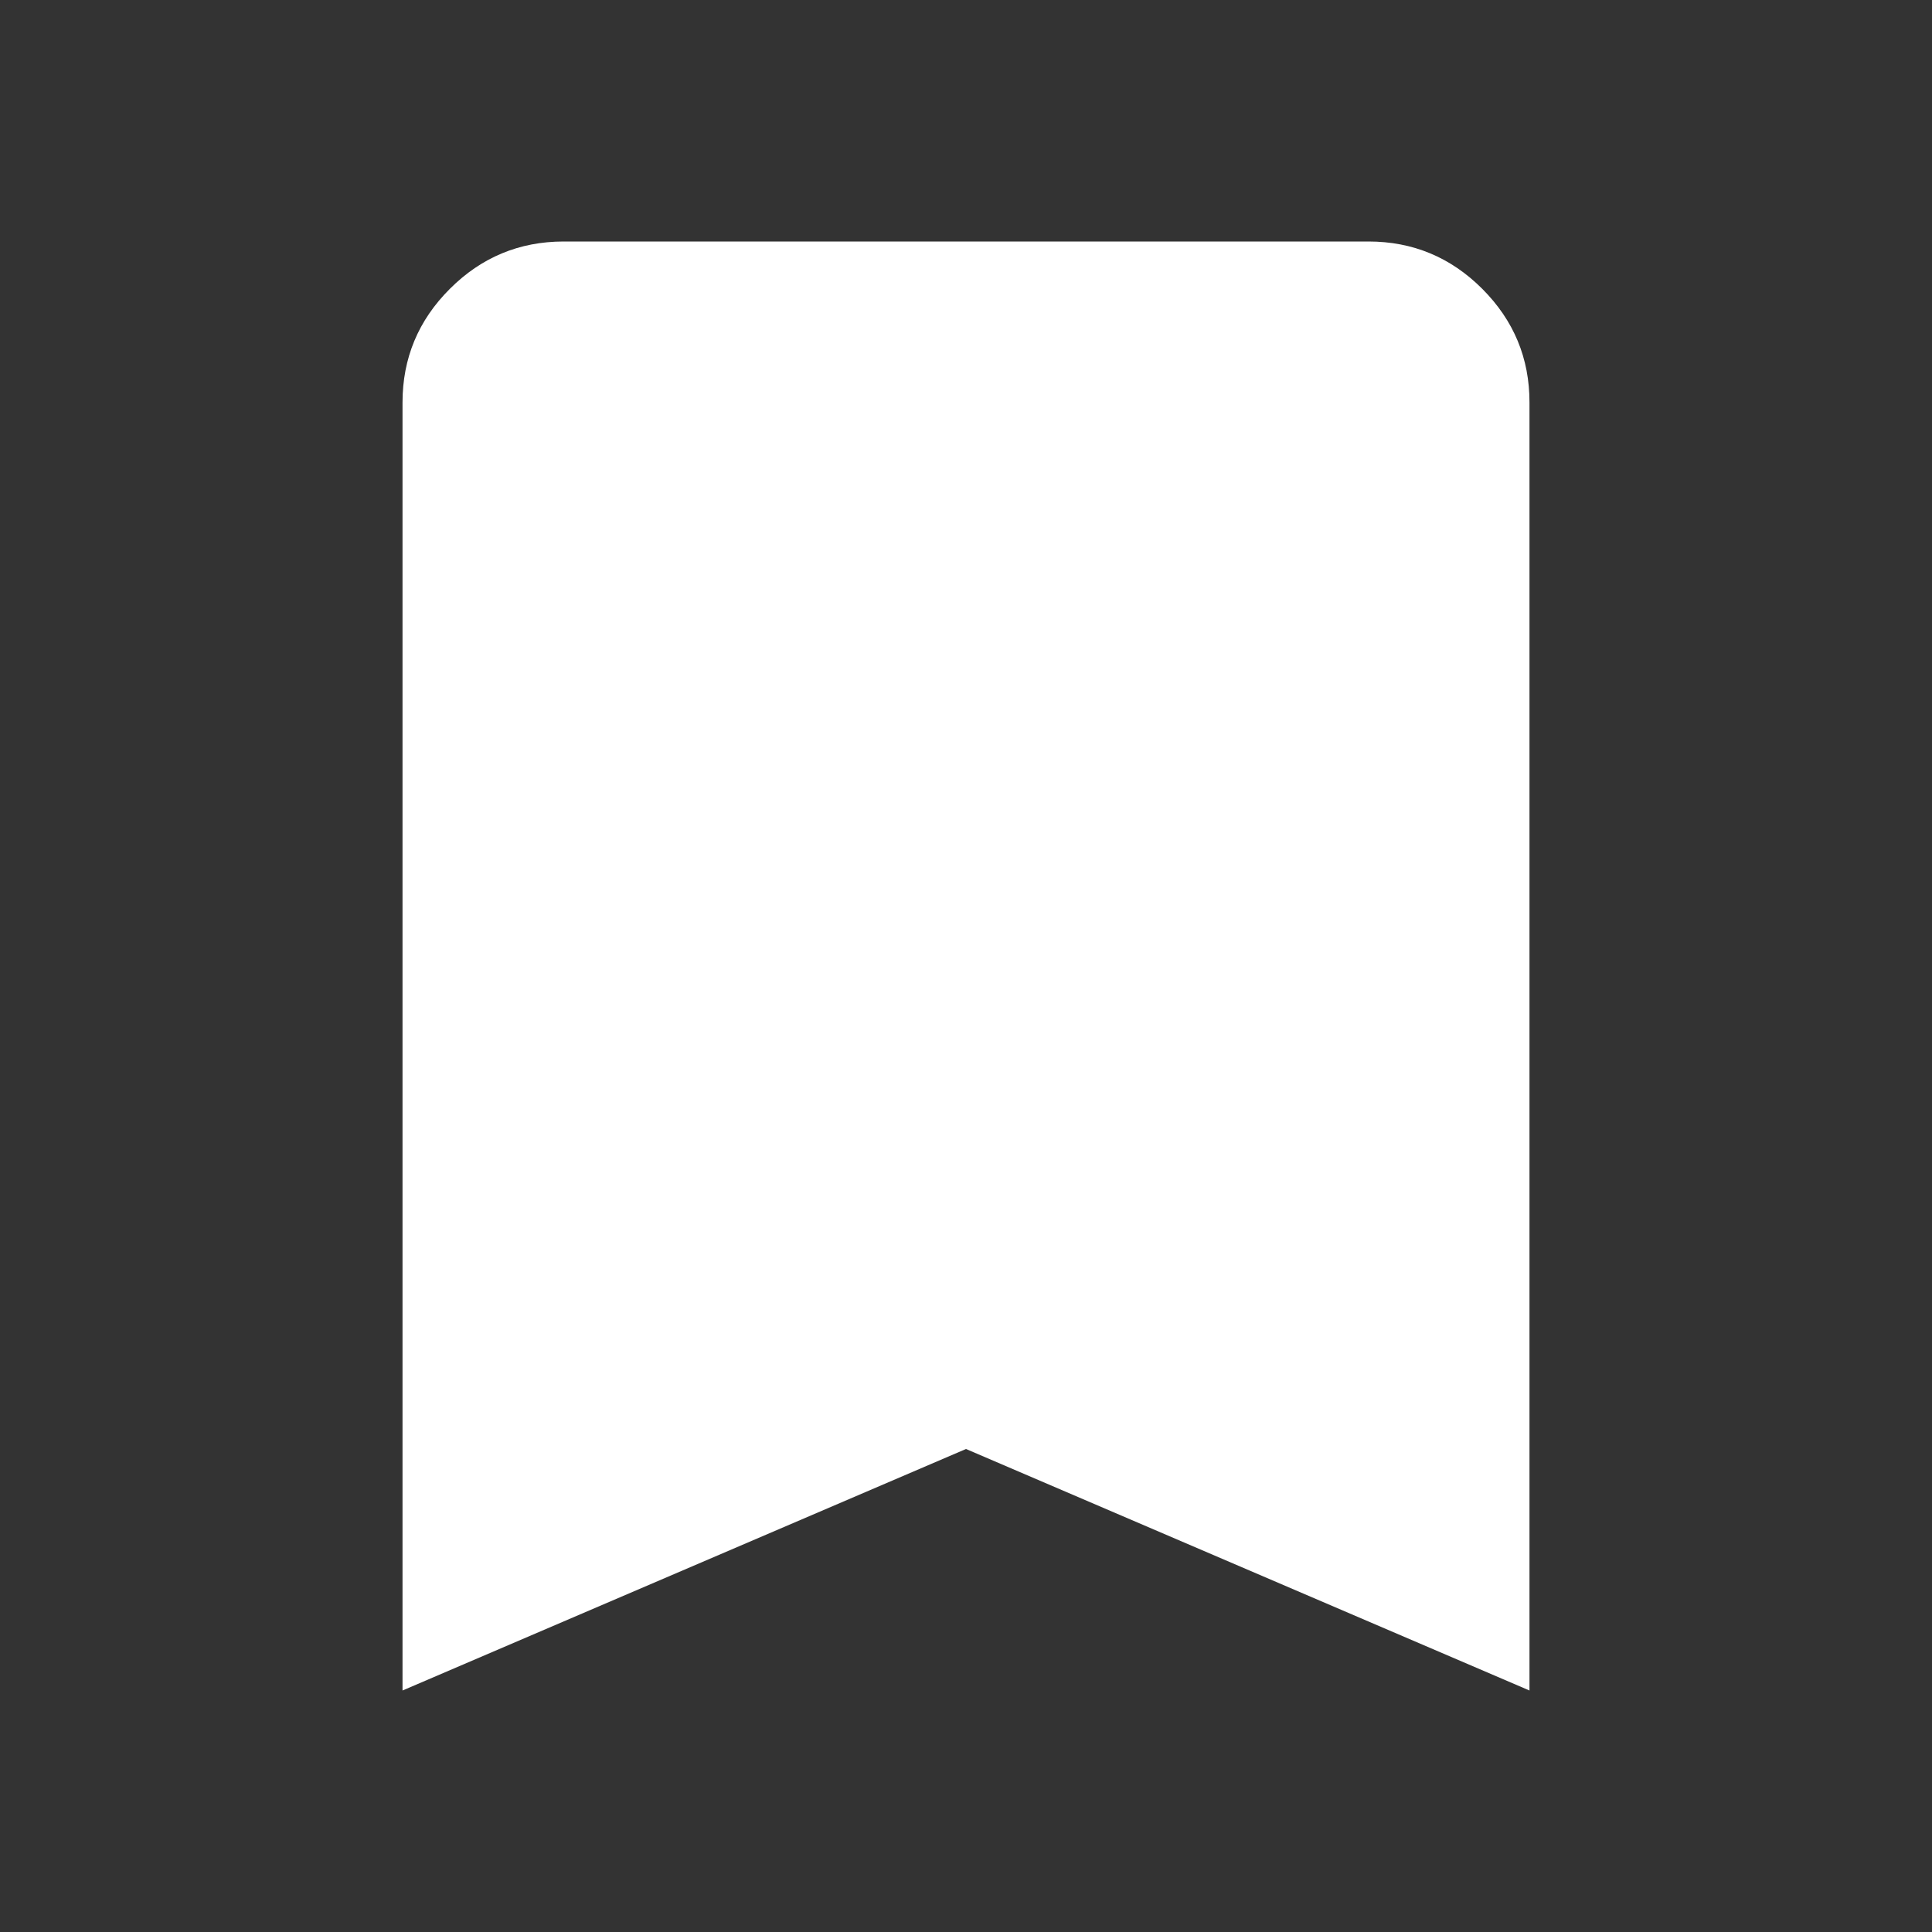 <svg width="32" height="32" viewBox="0 0 32 32" fill="none" xmlns="http://www.w3.org/2000/svg">
<rect x="0" y="0" width="32" height="32" fill="#333333" stroke="none"/>
<path d="M6.667 28V6.667C6.667 5.933 6.928 5.306 7.451 4.784C7.973 4.262 8.601 4.001 9.333 4H22.667C23.4 4 24.028 4.261 24.551 4.784C25.073 5.307 25.334 5.934 25.333 6.667V28L16 24L6.667 28Z" fill="white"/>
</svg>
